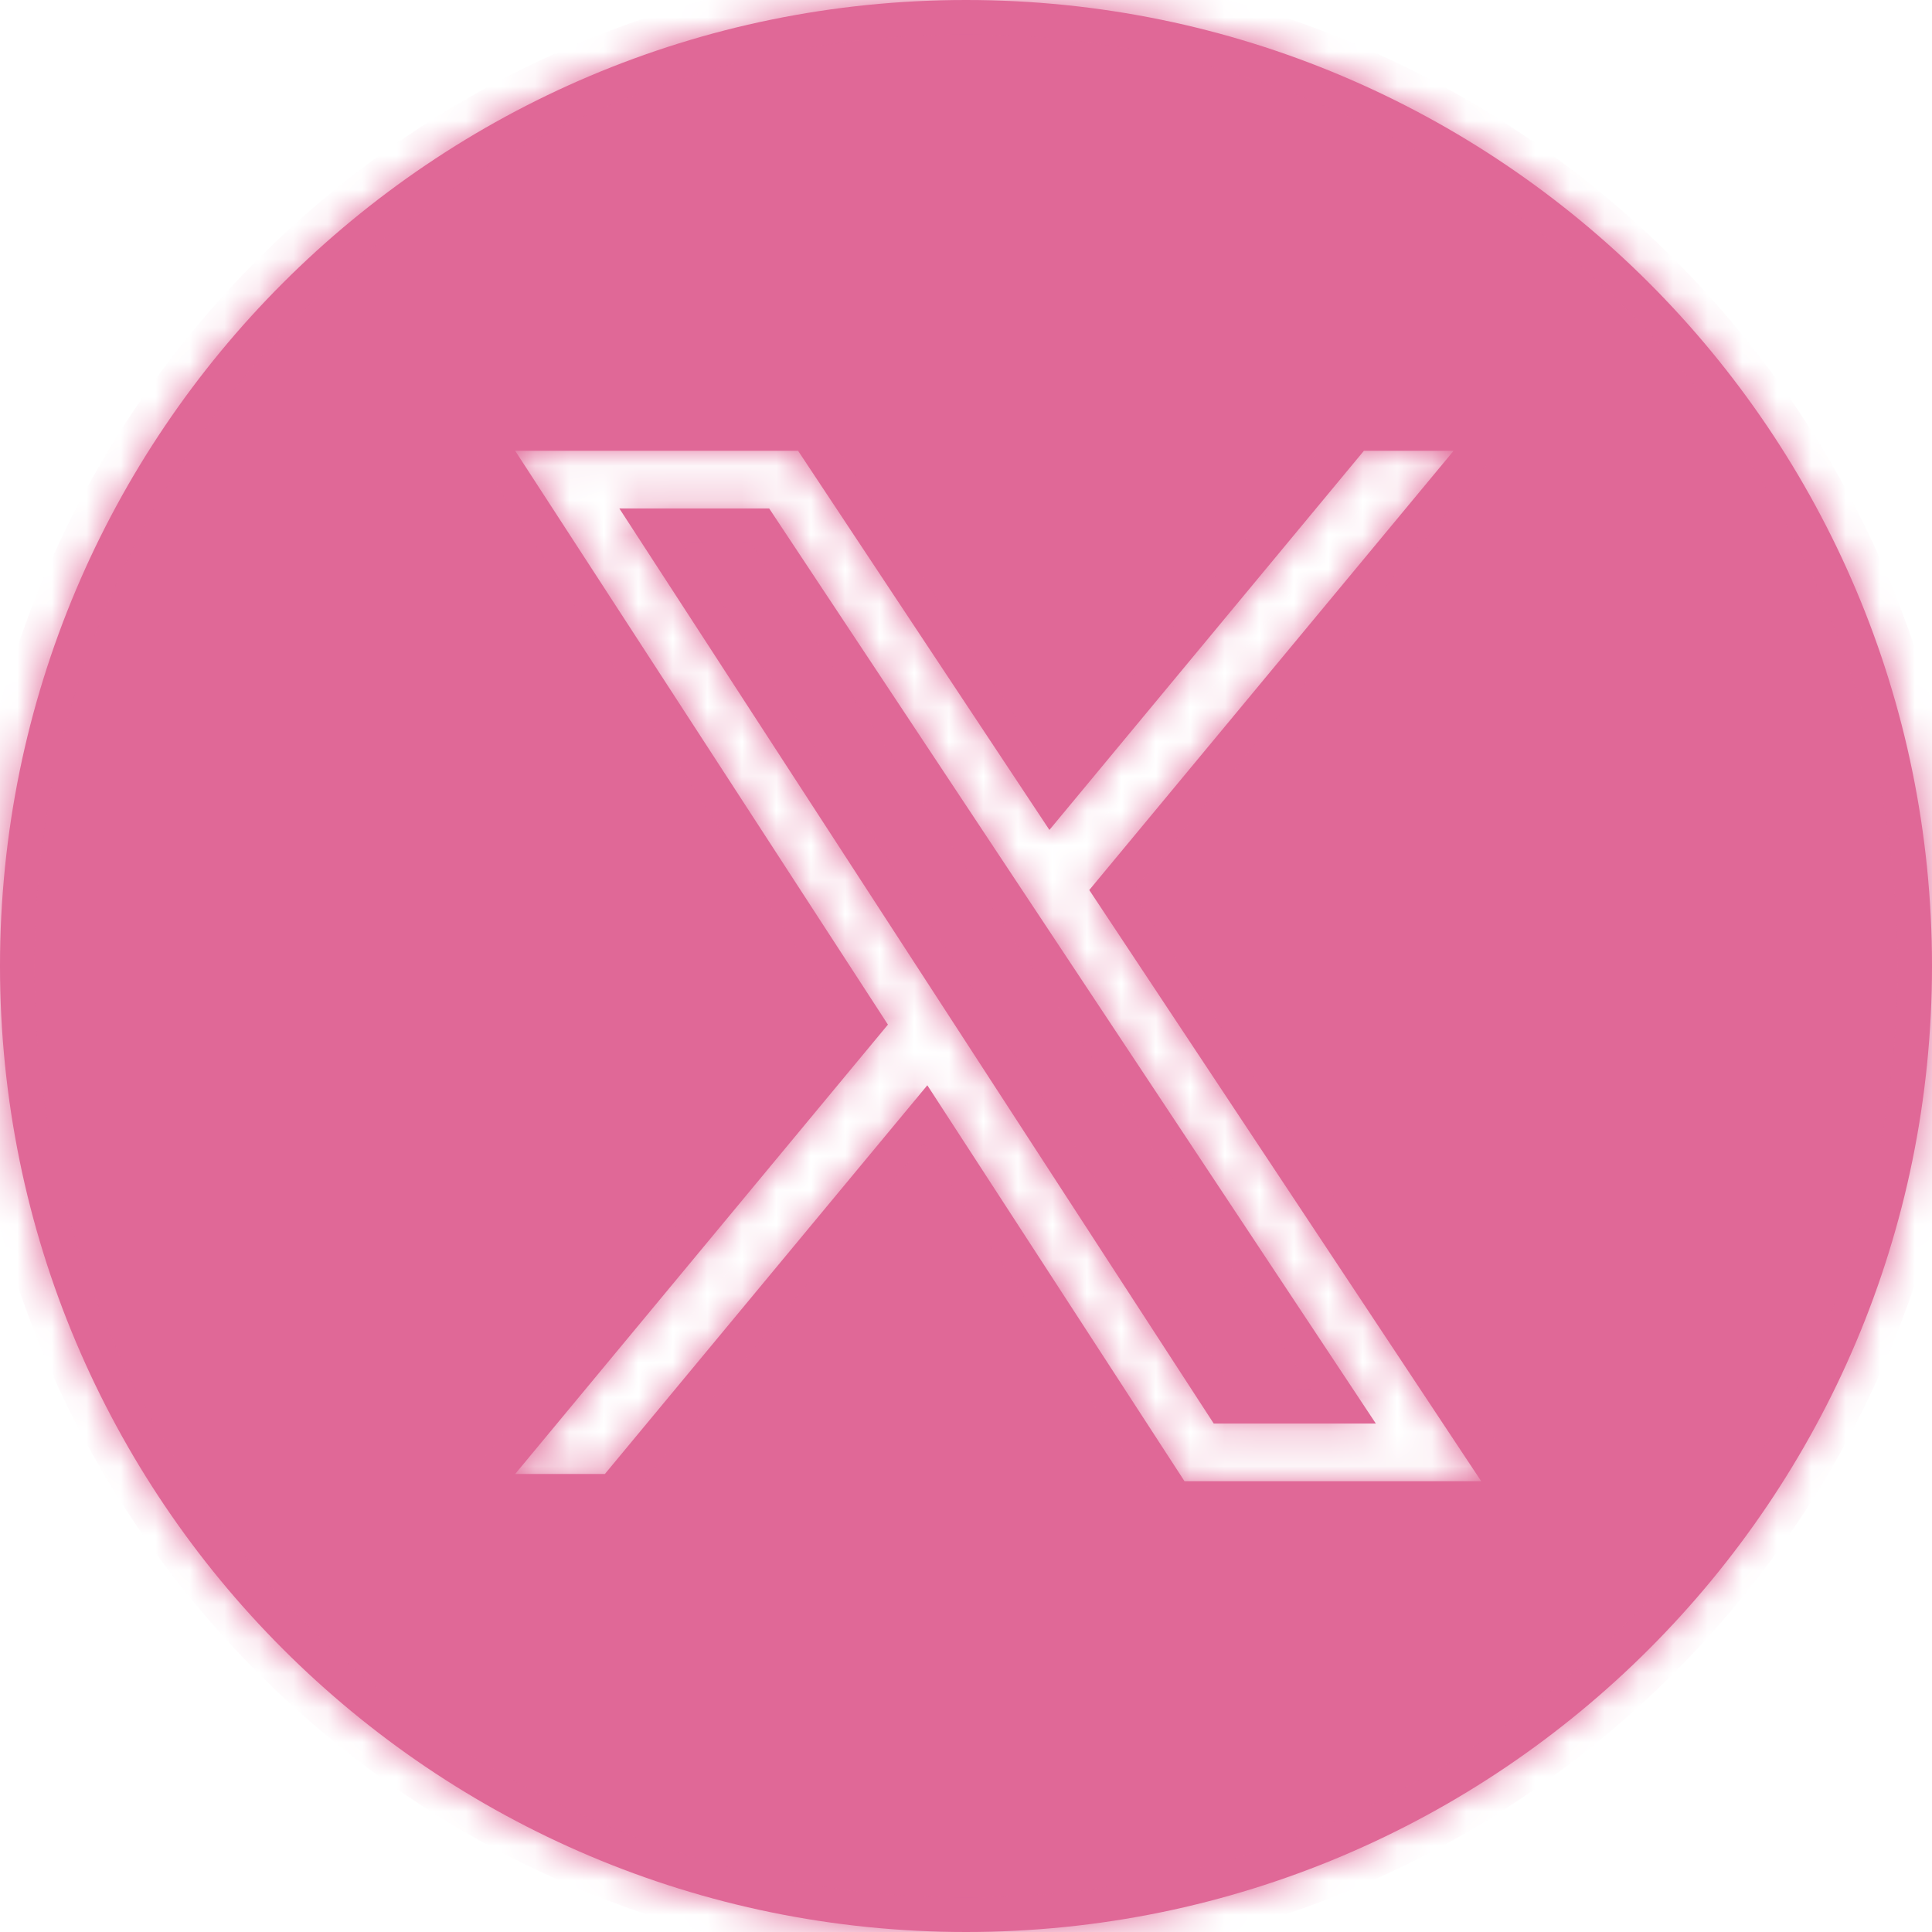 <svg width="56" height="56" viewBox="0 0 56 56" fill="none" xmlns="http://www.w3.org/2000/svg">
<mask id="path-1-inside-1_1143_2256" fill="white">
<path fill-rule="evenodd" clip-rule="evenodd" d="M28 56C43.464 56 56 43.464 56 28C56 12.536 43.464 0 28 0C12.536 0 0 12.536 0 28C0 43.464 12.536 56 28 56ZM23.133 13.067L30.418 24.056L39.533 13.067H42.133L31.573 25.798L42.933 42.933H34.333L26.879 31.457L17.533 42.724H14.933L25.737 29.699L14.933 13.067H23.133ZM22.295 14.738H17.952L35.181 41.263H39.88L22.295 14.738Z"/>
</mask>
<path fill-rule="evenodd" clip-rule="evenodd" d="M28 56C43.464 56 56 43.464 56 28C56 12.536 43.464 0 28 0C12.536 0 0 12.536 0 28C0 43.464 12.536 56 28 56ZM23.133 13.067L30.418 24.056L39.533 13.067H42.133L31.573 25.798L42.933 42.933H34.333L26.879 31.457L17.533 42.724H14.933L25.737 29.699L14.933 13.067H23.133ZM22.295 14.738H17.952L35.181 41.263H39.88L22.295 14.738Z" fill="#E06897"/>
<path d="M30.418 24.056L29.585 24.608L30.329 25.73L31.188 24.694L30.418 24.056ZM23.133 13.067L23.967 12.514L23.67 12.067H23.133V13.067ZM39.533 13.067V12.067H39.064L38.764 12.428L39.533 13.067ZM42.133 13.067L42.903 13.705L44.262 12.067H42.133V13.067ZM31.573 25.798L30.804 25.159L30.329 25.731L30.74 26.35L31.573 25.798ZM42.933 42.933V43.933H44.796L43.767 42.381L42.933 42.933ZM34.333 42.933L33.495 43.478L33.79 43.933H34.333V42.933ZM26.879 31.457L27.718 30.913L26.977 29.773L26.109 30.819L26.879 31.457ZM17.533 42.724V43.724H18.003L18.303 43.363L17.533 42.724ZM14.933 42.724L14.164 42.086L12.805 43.724H14.933V42.724ZM25.737 29.699L26.507 30.338L26.977 29.772L26.576 29.155L25.737 29.699ZM14.933 13.067V12.067H13.091L14.095 13.611L14.933 13.067ZM17.952 14.738V13.738H16.11L17.113 15.282L17.952 14.738ZM22.295 14.738L23.128 14.185L22.832 13.738H22.295V14.738ZM35.181 41.263L34.343 41.807L34.639 42.263H35.181V41.263ZM39.88 41.263V42.263H41.742L40.713 40.71L39.88 41.263ZM55 28C55 42.912 42.912 55 28 55V57C44.016 57 57 44.016 57 28H55ZM28 1C42.912 1 55 13.088 55 28H57C57 11.984 44.016 -1 28 -1V1ZM1 28C1 13.088 13.088 1 28 1V-1C11.984 -1 -1 11.984 -1 28H1ZM28 55C13.088 55 1 42.912 1 28H-1C-1 44.016 11.984 57 28 57V55ZM31.252 23.503L23.967 12.514L22.3 13.619L29.585 24.608L31.252 23.503ZM38.764 12.428L29.649 23.417L31.188 24.694L40.303 13.705L38.764 12.428ZM42.133 12.067H39.533V14.067H42.133V12.067ZM32.343 26.436L42.903 13.705L41.364 12.428L30.804 25.159L32.343 26.436ZM43.767 42.381L32.407 25.245L30.74 26.35L42.1 43.486L43.767 42.381ZM34.333 43.933H42.933V41.933H34.333V43.933ZM26.04 32.002L33.495 43.478L35.172 42.389L27.718 30.913L26.04 32.002ZM18.303 43.363L27.649 32.096L26.109 30.819L16.764 42.086L18.303 43.363ZM14.933 43.724H17.533V41.724H14.933V43.724ZM24.968 29.061L14.164 42.086L15.703 43.363L26.507 30.338L24.968 29.061ZM14.095 13.611L24.898 30.244L26.576 29.155L15.772 12.522L14.095 13.611ZM23.133 12.067H14.933V14.067H23.133V12.067ZM17.952 15.738H22.295V13.738H17.952V15.738ZM36.02 40.718L18.791 14.193L17.113 15.282L34.343 41.807L36.02 40.718ZM39.88 40.263H35.181V42.263H39.88V40.263ZM21.462 15.29L39.046 41.815L40.713 40.71L23.128 14.185L21.462 15.29Z" fill="#E06897" mask="url(#path-1-inside-1_1143_2256)"/>
</svg>
